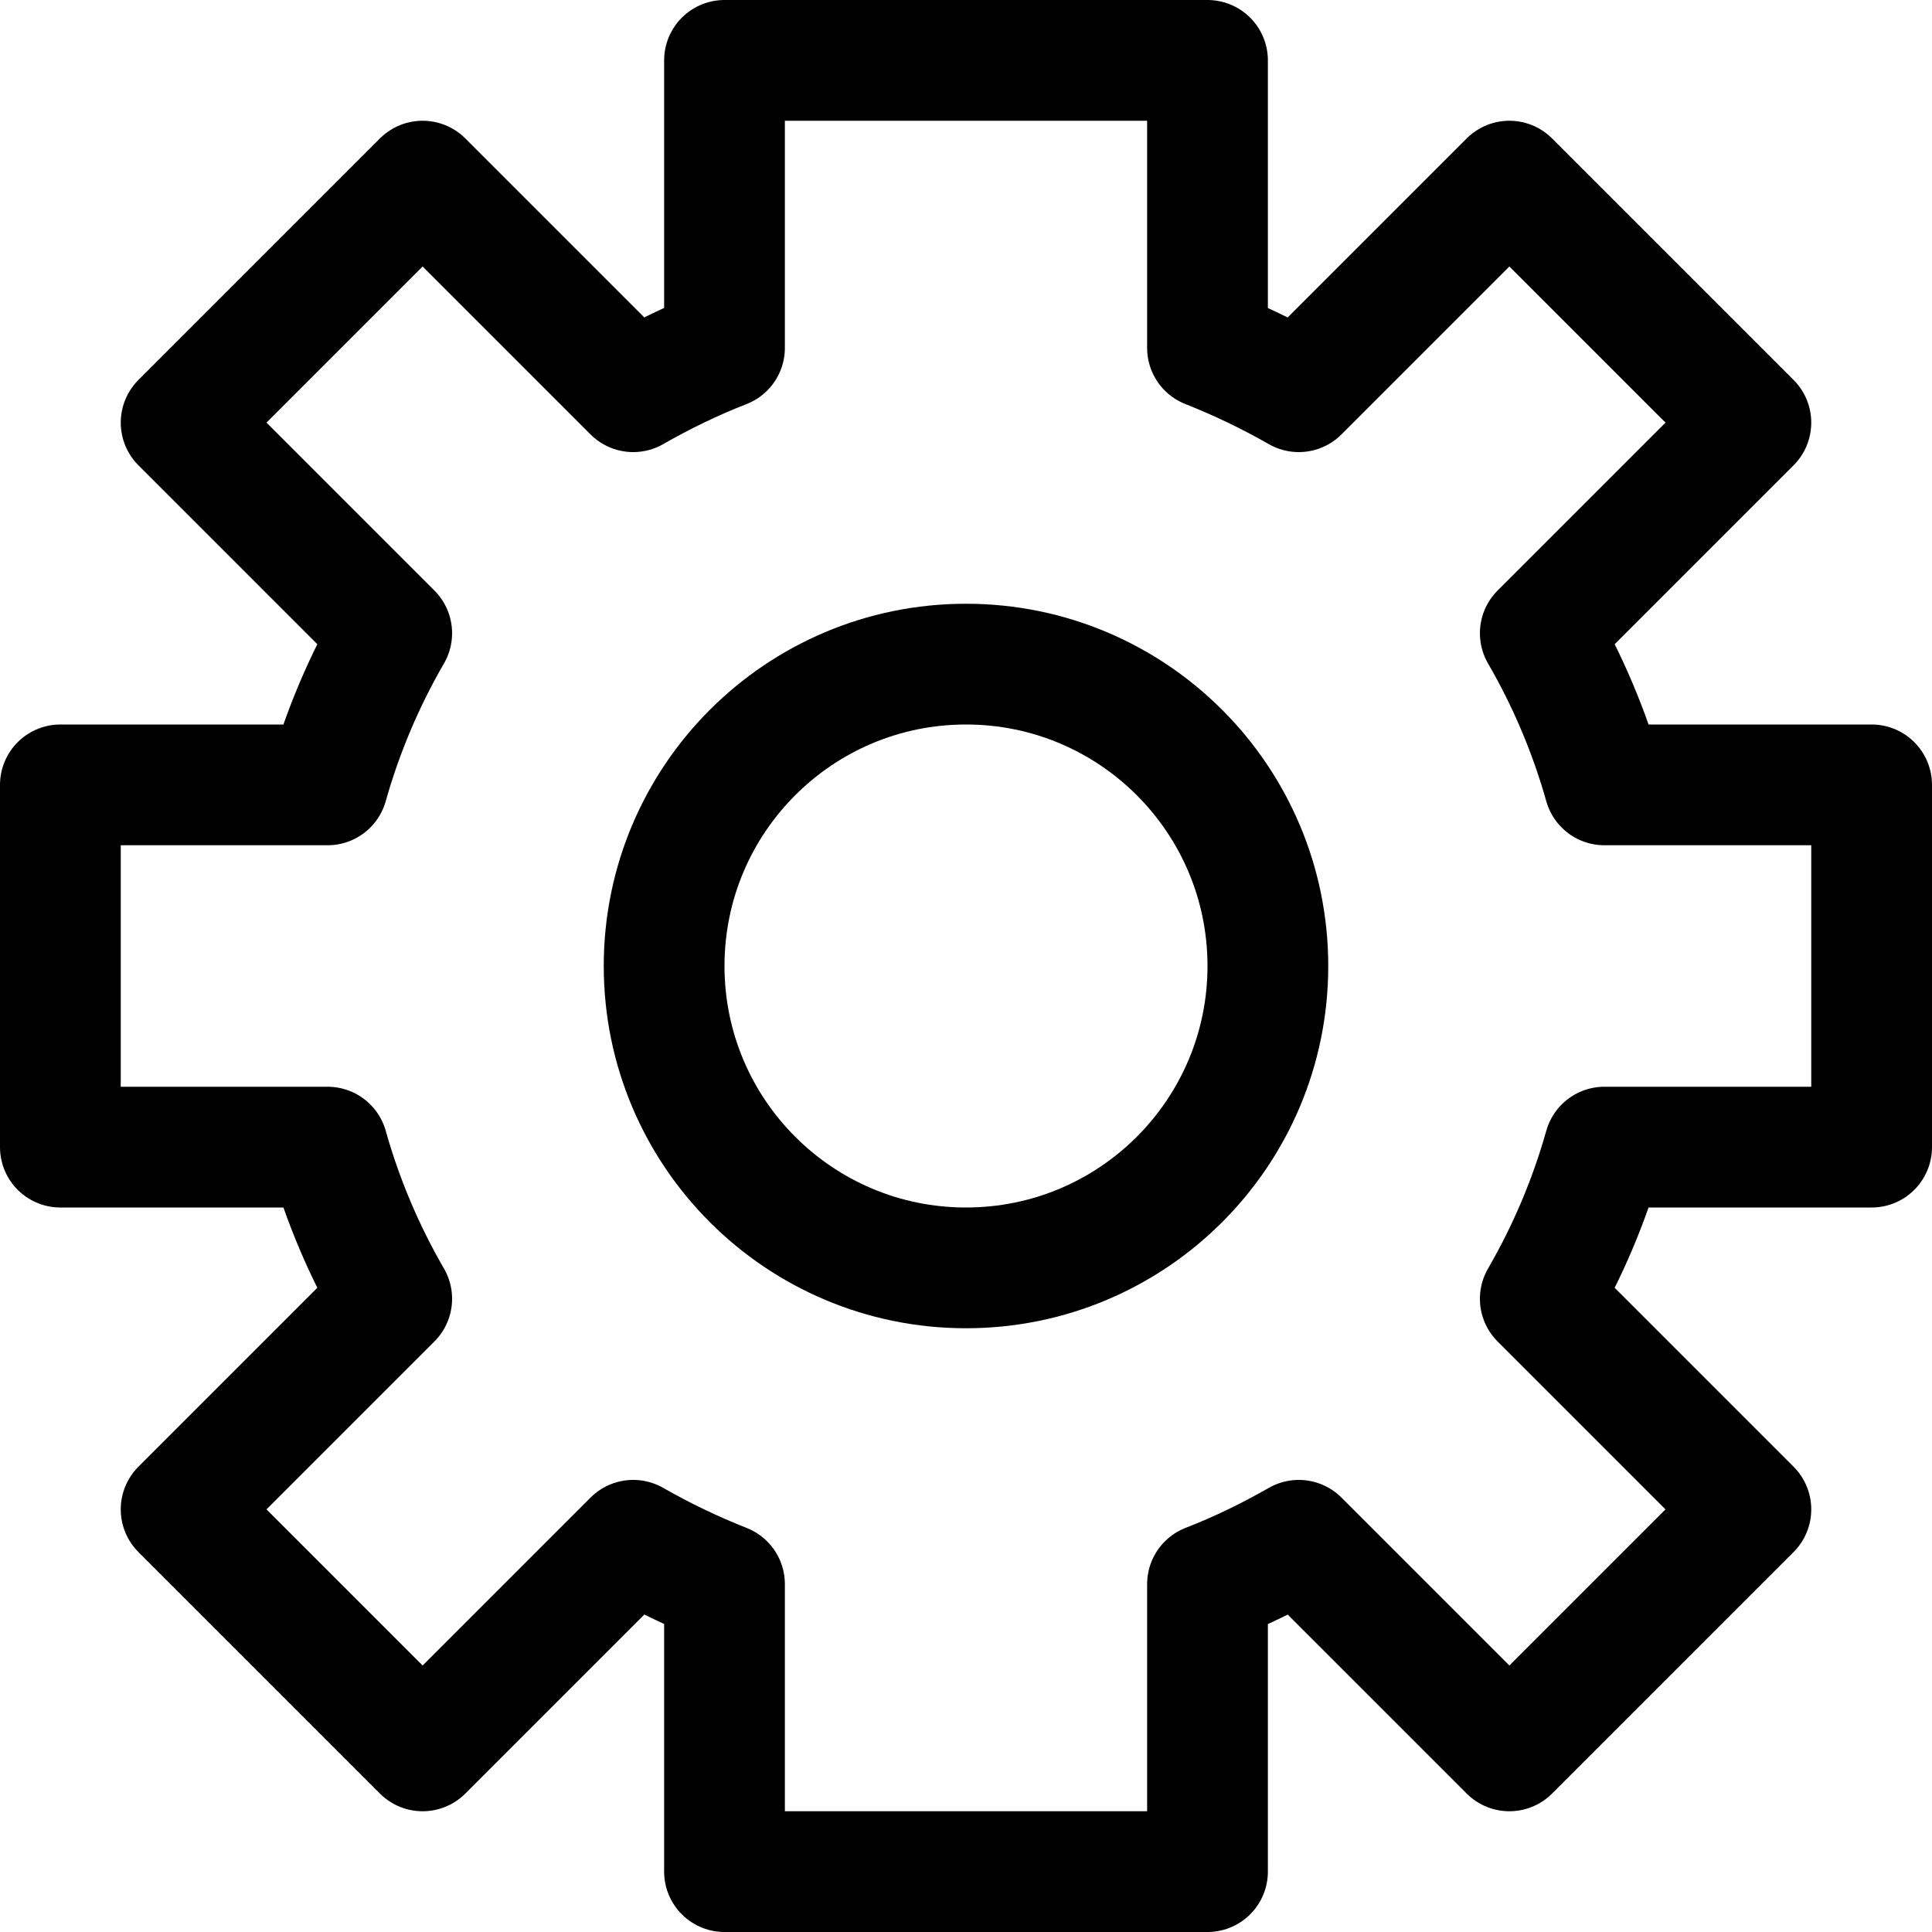 <?xml version="1.0" encoding="UTF-8"?>
<svg xmlns="http://www.w3.org/2000/svg" xmlns:xlink="http://www.w3.org/1999/xlink" width="32px" height="32px" viewBox="0 0 32 32" version="1.1">
<g id="surface1">
<path style="fill:none;stroke-width:2;stroke-linecap:butt;stroke-linejoin:round;stroke:rgb(0%,0%,0%);stroke-opacity:1;stroke-miterlimit:10;" d="M 31 19 L 31 13 L 26.574 13 C 26.324 12.113 25.965 11.27 25.512 10.488 L 29 7 L 25 3 L 21.512 6.488 C 21.027 6.211 20.523 5.969 20 5.762 L 20 1 L 12 1 L 12 5.762 C 11.477 5.965 10.973 6.211 10.488 6.488 L 7 3 L 3 7 L 6.488 10.488 C 6.035 11.27 5.676 12.113 5.426 13 L 1 13 L 1 19 L 5.426 19 C 5.676 19.887 6.035 20.73 6.488 21.512 L 3 25 L 7 29 L 10.488 25.512 C 10.973 25.789 11.477 26.031 12 26.238 L 12 31 L 20 31 L 20 26.238 C 20.523 26.035 21.027 25.789 21.512 25.512 L 25 29 L 29 25 L 25.512 21.512 C 25.965 20.73 26.324 19.887 26.574 19 Z M 31 19 "/>
<path style="fill:none;stroke-width:2;stroke-linecap:butt;stroke-linejoin:round;stroke:rgb(0%,0%,0%);stroke-opacity:1;stroke-miterlimit:10;" d="M 21 16 C 21 18.762 18.762 21 16 21 C 13.238 21 11 18.762 11 16 C 11 13.238 13.238 11 16 11 C 18.762 11 21 13.238 21 16 Z M 21 16 "/>
</g>
</svg>
